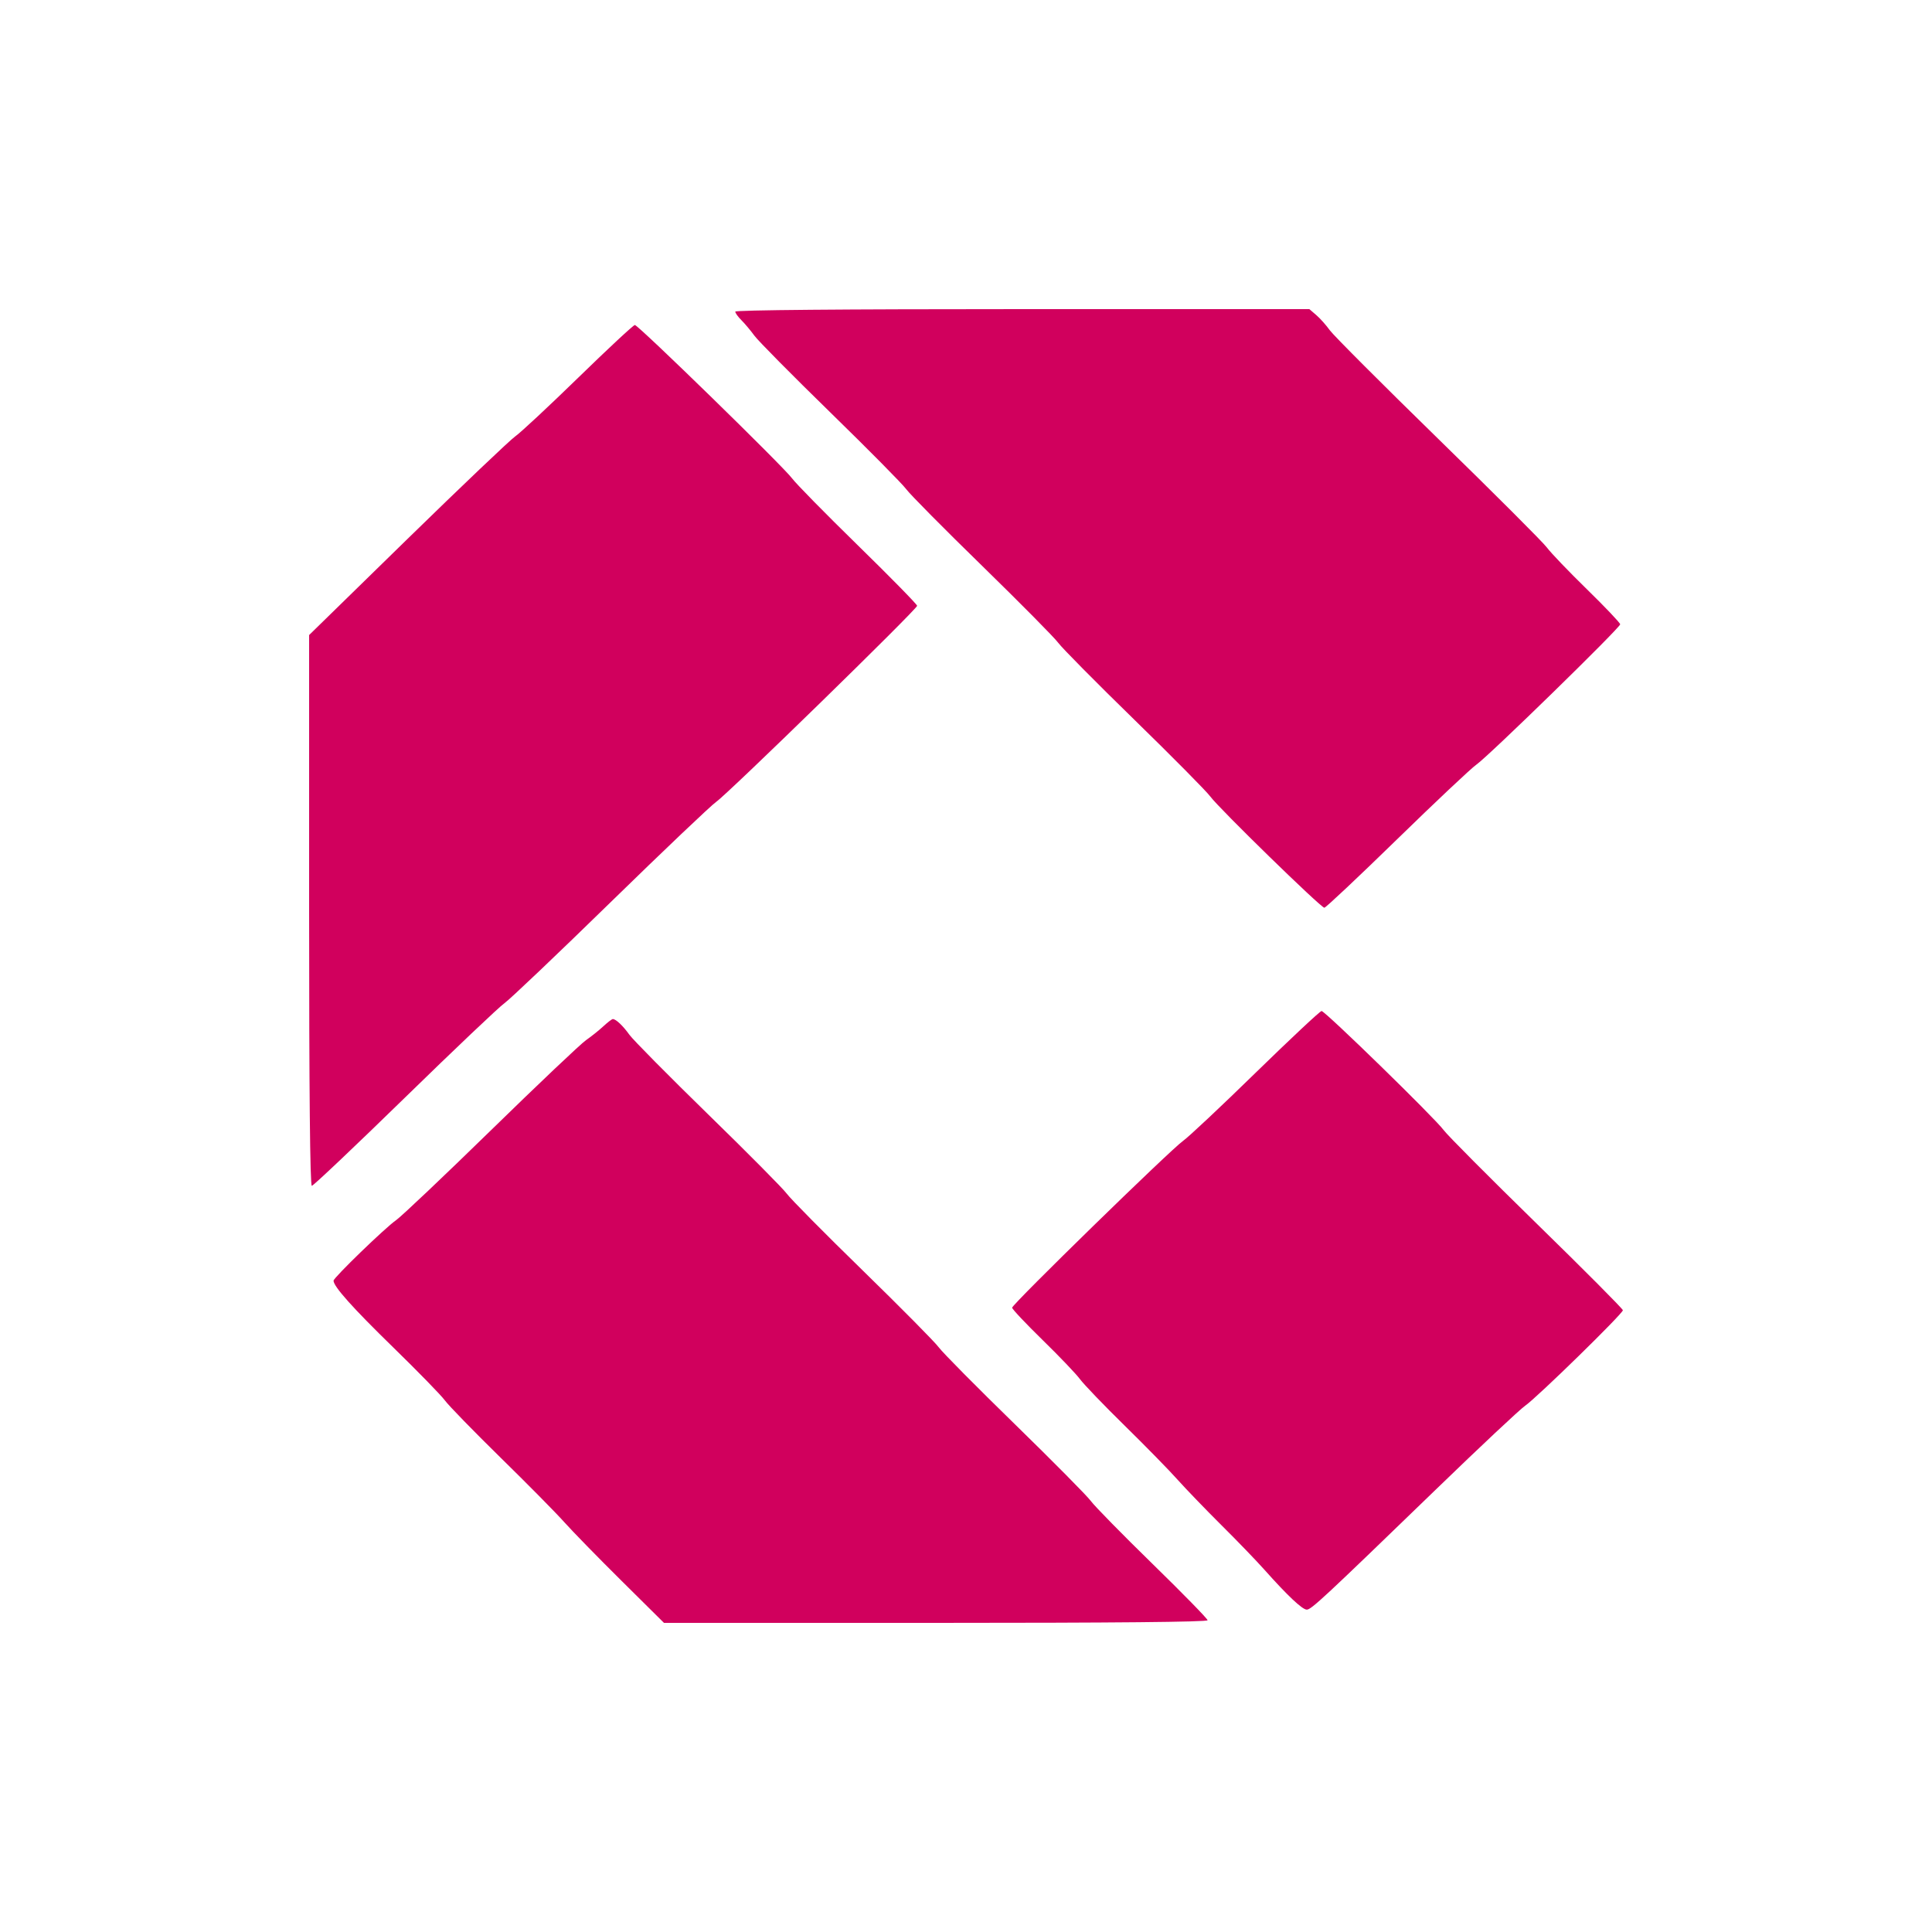 <svg width="50" height="50" viewBox="0 0 50 50" fill="none" xmlns="http://www.w3.org/2000/svg">
<rect width="50" height="50" fill="white"/>
<path fill-rule="evenodd" clip-rule="evenodd" d="M19.029 8.065C19.029 8.101 19.101 8.202 19.189 8.288C19.276 8.375 19.426 8.553 19.522 8.685C19.617 8.817 20.502 9.712 21.488 10.673C22.474 11.635 23.359 12.529 23.454 12.661C23.55 12.793 24.436 13.688 25.422 14.649C26.407 15.611 27.293 16.505 27.388 16.637C27.484 16.769 28.369 17.664 29.355 18.625C30.341 19.586 31.226 20.481 31.322 20.613C31.539 20.912 34.184 23.492 34.274 23.492C34.31 23.492 35.155 22.697 36.152 21.725C37.149 20.753 38.074 19.882 38.208 19.789C38.522 19.572 41.93 16.245 41.93 16.157C41.93 16.12 41.542 15.712 41.069 15.25C40.595 14.787 40.129 14.301 40.033 14.169C39.937 14.037 38.672 12.773 37.223 11.359C35.774 9.945 34.511 8.68 34.416 8.548C34.322 8.416 34.164 8.239 34.065 8.154L33.886 8L26.458 8C21.788 8 19.029 8.024 19.029 8.065ZM14.972 9.767C14.207 10.512 13.471 11.198 13.337 11.291C13.203 11.384 11.947 12.58 10.546 13.947L8 16.435V23.562C8 28.25 8.024 30.689 8.07 30.689C8.108 30.689 9.191 29.664 10.476 28.41C11.761 27.156 12.923 26.054 13.058 25.96C13.193 25.866 14.426 24.694 15.797 23.355C17.169 22.016 18.402 20.844 18.537 20.75C18.848 20.535 23.735 15.765 23.735 15.678C23.735 15.642 23.047 14.94 22.206 14.118C21.365 13.296 20.599 12.516 20.503 12.385C20.285 12.085 16.519 8.411 16.43 8.411C16.393 8.411 15.738 9.021 14.972 9.767ZM32.499 27.759C31.601 28.636 30.755 29.43 30.62 29.524C30.305 29.743 26.194 33.754 26.194 33.843C26.194 33.88 26.55 34.257 26.985 34.682C27.42 35.106 27.854 35.562 27.951 35.694C28.047 35.825 28.568 36.368 29.109 36.898C29.65 37.429 30.267 38.059 30.479 38.298C30.692 38.536 31.198 39.061 31.603 39.464C32.009 39.866 32.515 40.391 32.727 40.629C33.323 41.298 33.704 41.657 33.819 41.657C33.936 41.657 34.246 41.368 37.171 38.538C38.301 37.444 39.336 36.473 39.471 36.38C39.777 36.169 42 33.996 42 33.909C42 33.874 40.996 32.865 39.768 31.666C38.541 30.467 37.458 29.379 37.363 29.248C37.14 28.942 34.293 26.165 34.202 26.165C34.164 26.165 33.398 26.883 32.499 27.759ZM15.615 26.56C15.503 26.664 15.3 26.826 15.165 26.92C15.03 27.013 13.924 28.062 12.707 29.25C11.49 30.438 10.383 31.487 10.248 31.58C9.97 31.772 8.632 33.067 8.632 33.144C8.632 33.294 9.131 33.852 10.172 34.866C10.813 35.491 11.417 36.11 11.513 36.242C11.609 36.374 12.257 37.039 12.952 37.721C13.648 38.402 14.391 39.155 14.603 39.393C14.816 39.631 15.483 40.315 16.087 40.913L17.184 42H24.218C28.832 42 31.252 41.977 31.252 41.932C31.252 41.894 30.612 41.239 29.829 40.475C29.047 39.712 28.328 38.979 28.232 38.847C28.136 38.715 27.25 37.82 26.265 36.859C25.279 35.898 24.393 35.003 24.297 34.871C24.202 34.739 23.316 33.844 22.331 32.883C21.345 31.922 20.46 31.027 20.364 30.895C20.268 30.763 19.351 29.838 18.326 28.839C17.302 27.84 16.386 26.914 16.291 26.782C16.122 26.546 15.944 26.377 15.861 26.373C15.837 26.372 15.727 26.456 15.615 26.56Z" fill="#D1005D"/>
</svg>

